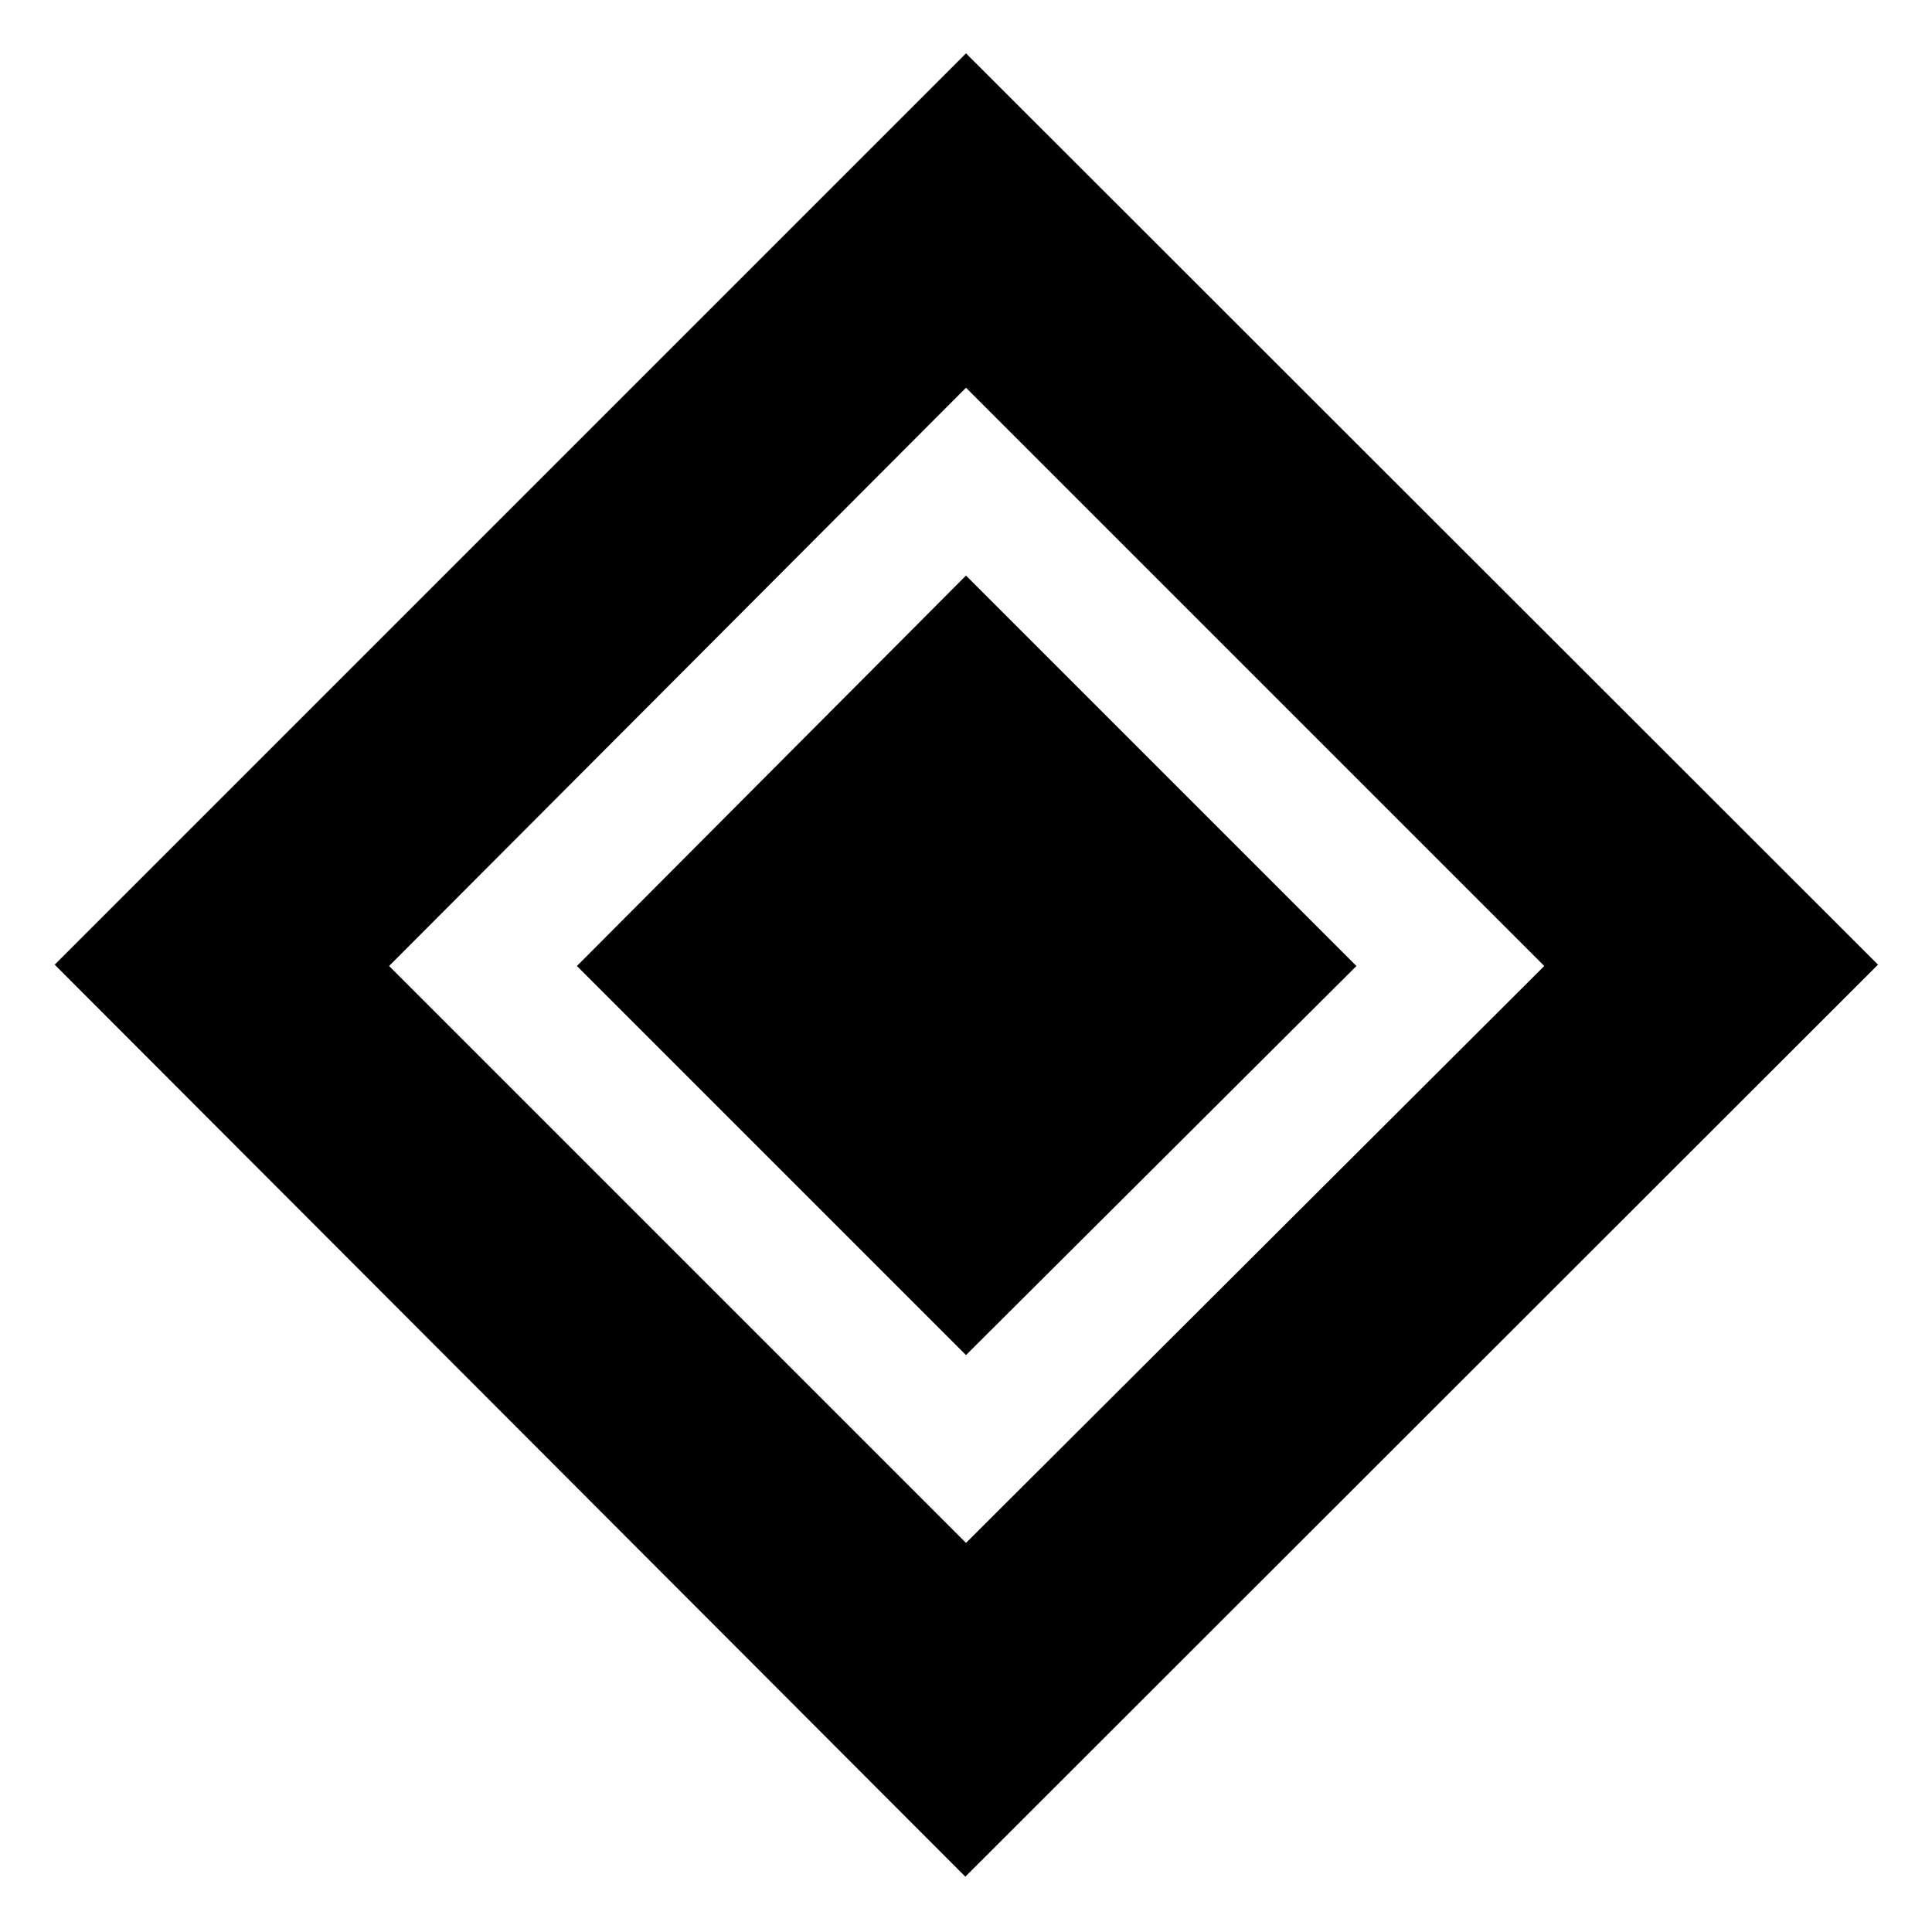 <svg xmlns="http://www.w3.org/2000/svg" height="40" viewBox="0 -960 960 960" width="40"><path d="M480-286.666 286.666-480 480-674.001 674.001-480 480-286.666ZM479.667-27.5l-452.5-453.167L480-933.5l453.166 452.833L479.667-27.5ZM480-193.333 767.334-480 480-767.334 193.333-480 480-193.333Z"/></svg>